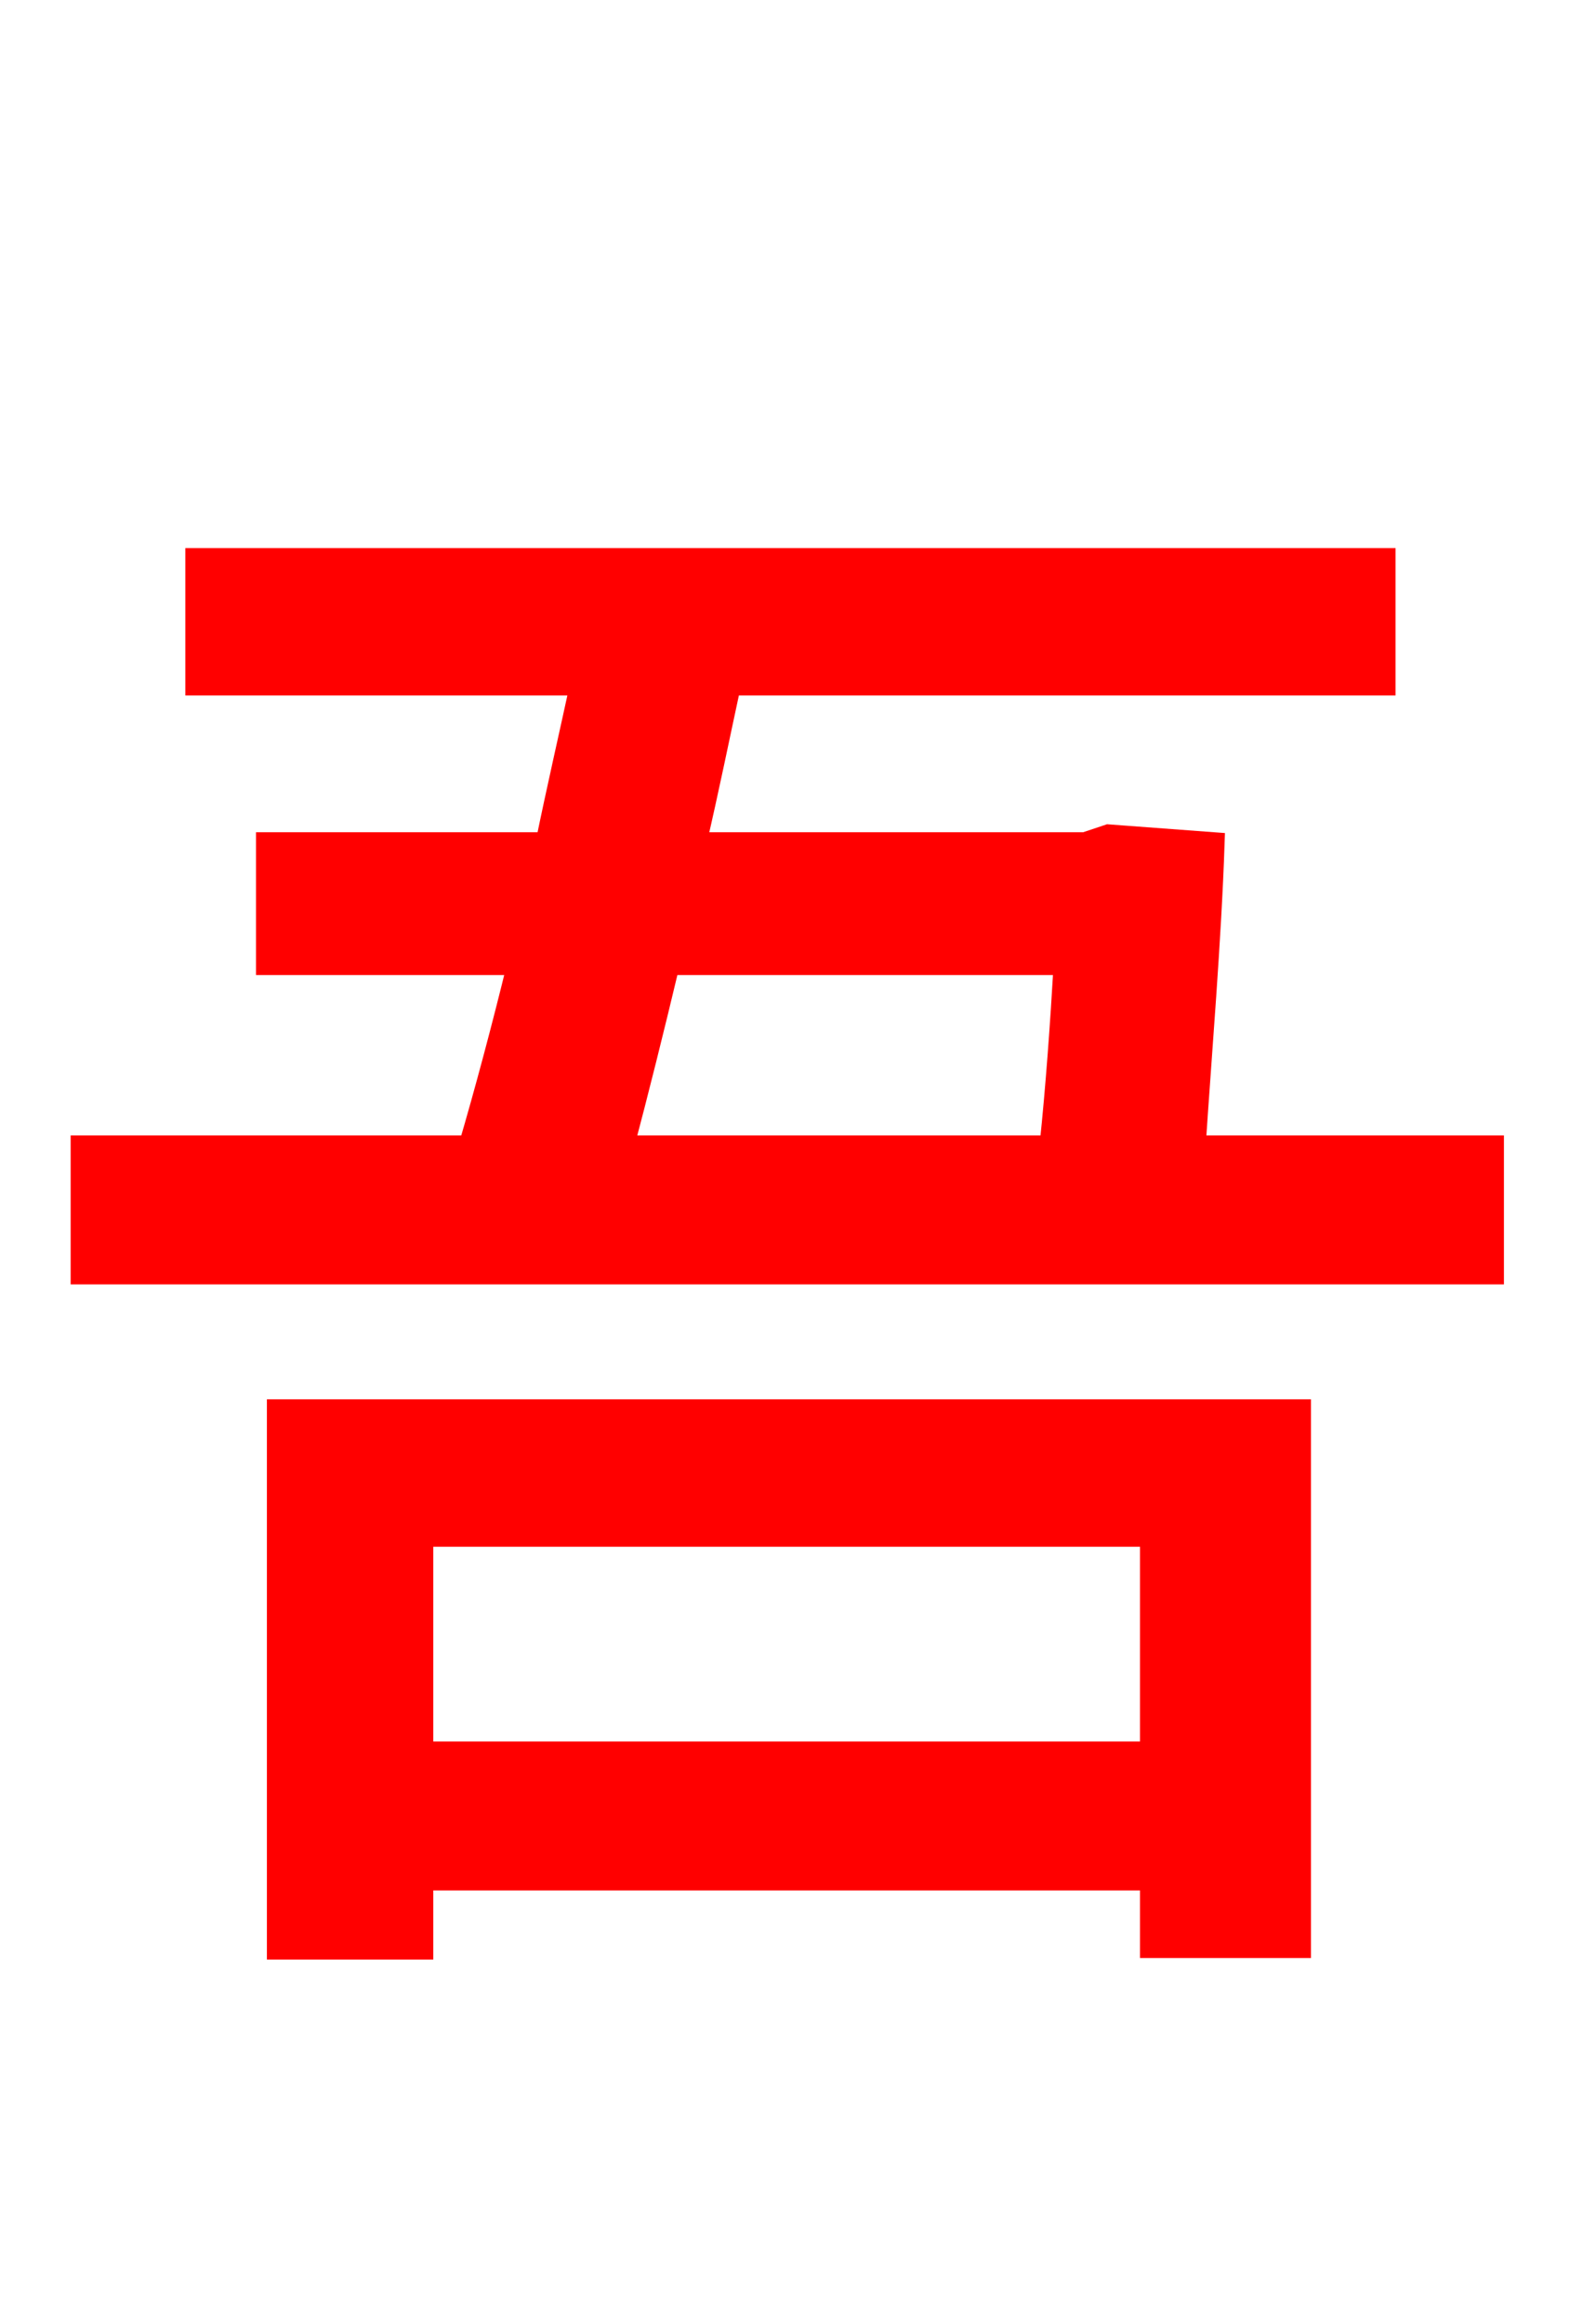 <svg xmlns="http://www.w3.org/2000/svg" xmlns:xlink="http://www.w3.org/1999/xlink" width="72" height="106.56"><path fill="red" stroke="red" d="M52.78 70.42L52.78 80.35L19.37 80.35L19.37 70.42ZM12.74 89.35L19.37 89.35L19.37 86.18L52.78 86.18L52.78 89.28L59.62 89.28L59.62 64.66L12.74 64.66ZM48.82 44.21C48.67 46.80 48.46 49.82 48.17 52.56L28.58 52.56C29.23 50.11 29.95 47.23 30.67 44.21ZM54.79 52.56C55.08 48.17 55.51 43.13 55.66 38.66L50.83 38.30L49.75 38.66L31.90 38.66C32.47 36.22 32.98 33.70 33.48 31.39L63.50 31.39L63.50 25.63L9.00 25.63L9.00 31.39L26.64 31.39C26.14 33.70 25.56 36.22 25.06 38.66L12.24 38.66L12.24 44.21L23.76 44.21C23.04 47.16 22.25 50.11 21.53 52.56L3.74 52.56L3.74 58.39L68.47 58.39L68.47 52.56Z"/></svg>
